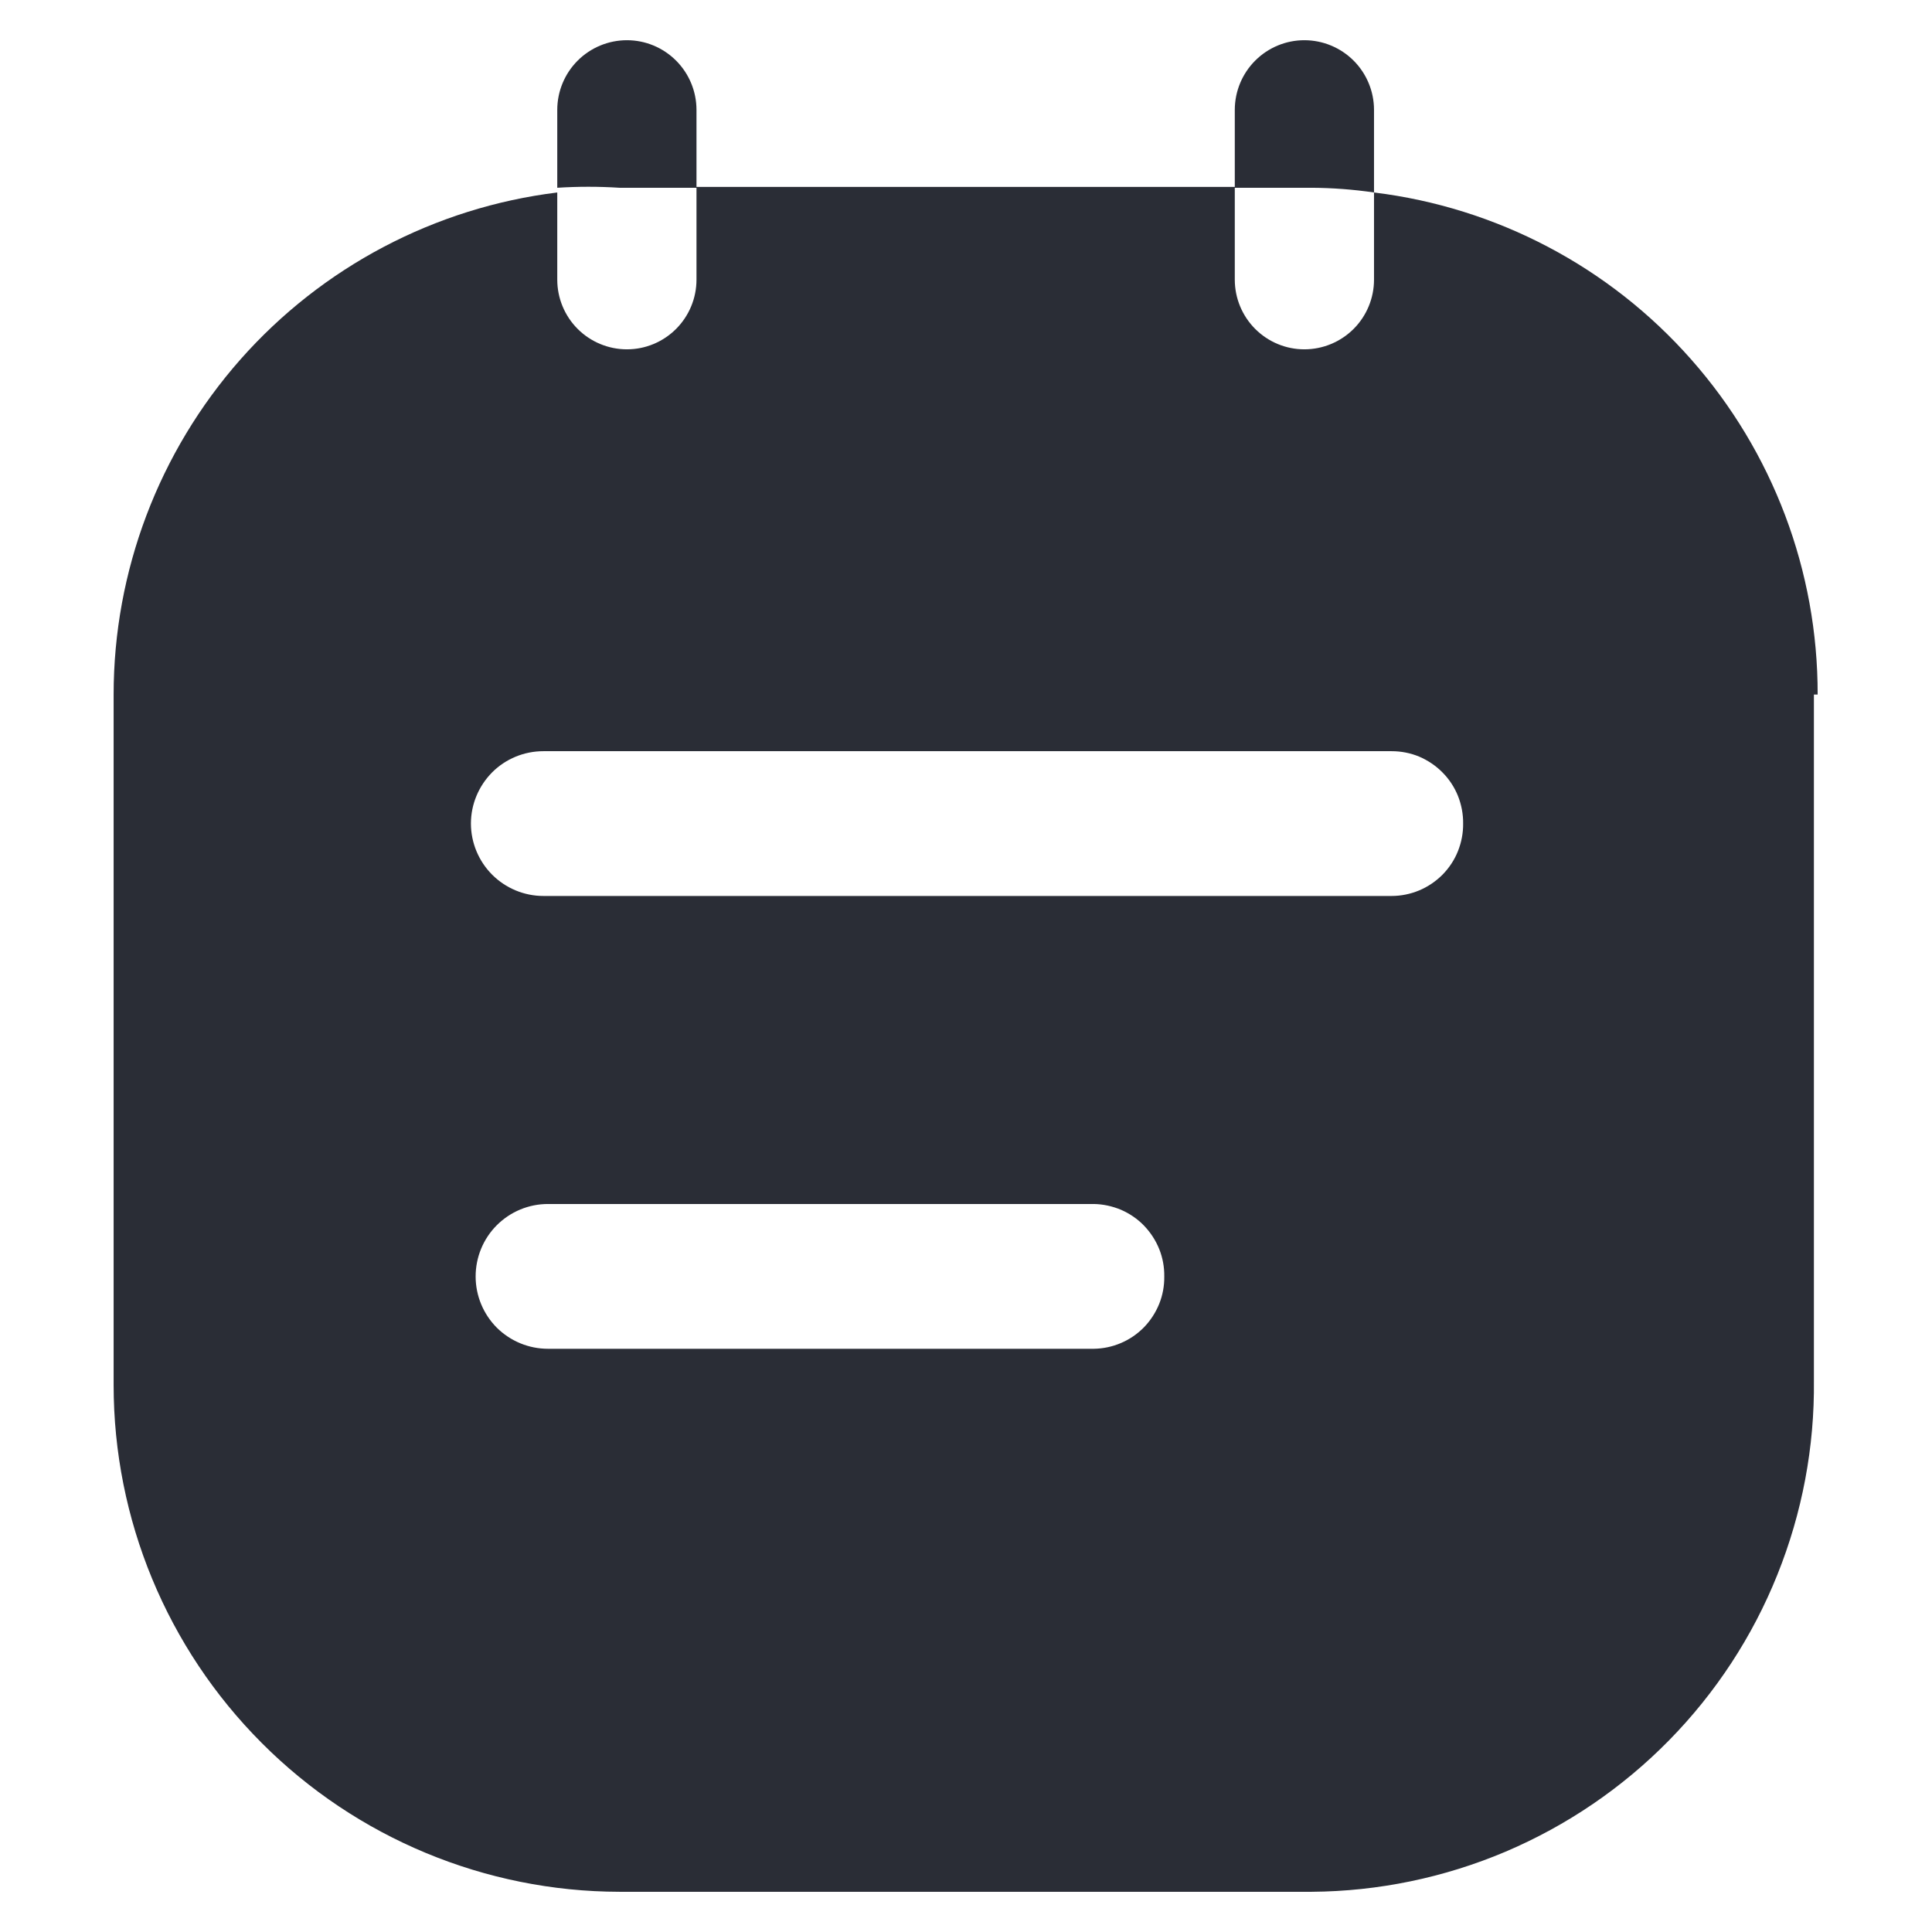 <svg width="16" height="16" viewBox="0 0 16 16" fill="none" xmlns="http://www.w3.org/2000/svg">
<path d="M12.117 6.82C12.118 6.742 12.103 6.664 12.074 6.591C12.045 6.519 12.001 6.452 11.946 6.397C11.891 6.341 11.825 6.297 11.753 6.266C11.681 6.236 11.603 6.221 11.525 6.221H4.5C4.341 6.221 4.188 6.284 4.076 6.396C3.964 6.509 3.9 6.661 3.9 6.82C3.9 6.979 3.964 7.132 4.076 7.244C4.188 7.356 4.341 7.42 4.5 7.42H11.525C11.603 7.42 11.681 7.404 11.753 7.374C11.825 7.344 11.891 7.299 11.946 7.244C12.001 7.188 12.045 7.122 12.074 7.049C12.103 6.976 12.118 6.899 12.117 6.82ZM9.642 10.571C9.643 10.493 9.629 10.416 9.6 10.344C9.571 10.272 9.528 10.206 9.474 10.15C9.42 10.094 9.355 10.05 9.284 10.019C9.212 9.989 9.135 9.972 9.058 9.971H4.538C4.379 9.971 4.227 10.034 4.114 10.147C4.002 10.259 3.939 10.412 3.939 10.571C3.939 10.73 4.002 10.882 4.114 10.995C4.227 11.107 4.379 11.17 4.538 11.17H9.058C9.135 11.169 9.212 11.153 9.284 11.122C9.355 11.092 9.42 11.047 9.474 10.992C9.528 10.936 9.571 10.87 9.6 10.798C9.629 10.726 9.643 10.649 9.642 10.571ZM15.022 5.752V11.432C15.028 11.983 14.925 12.53 14.719 13.042C14.514 13.553 14.209 14.019 13.822 14.413C13.436 14.806 12.976 15.119 12.468 15.335C11.96 15.55 11.415 15.663 10.864 15.667H5.13C4.019 15.665 2.953 15.222 2.168 14.435C1.382 13.648 0.941 12.582 0.941 11.47V5.752C0.941 4.73 1.315 3.743 1.991 2.977C2.668 2.211 3.601 1.719 4.615 1.594V2.316C4.615 2.469 4.676 2.616 4.784 2.724C4.892 2.832 5.039 2.893 5.192 2.893C5.345 2.893 5.491 2.832 5.599 2.724C5.707 2.616 5.768 2.469 5.768 2.316V1.548H10.226V2.316C10.226 2.469 10.287 2.616 10.395 2.724C10.503 2.832 10.649 2.893 10.802 2.893C10.955 2.893 11.102 2.832 11.21 2.724C11.318 2.616 11.379 2.469 11.379 2.316V1.594C12.394 1.718 13.328 2.209 14.005 2.976C14.682 3.742 15.055 4.729 15.053 5.752H15.022ZM5.13 1.555C4.959 1.544 4.787 1.544 4.615 1.555V0.91C4.615 0.757 4.676 0.61 4.784 0.502C4.892 0.394 5.039 0.333 5.192 0.333C5.345 0.333 5.491 0.394 5.599 0.502C5.707 0.61 5.768 0.757 5.768 0.91V1.555H5.13ZM10.864 1.555H10.226V0.91C10.226 0.757 10.287 0.61 10.395 0.502C10.503 0.394 10.649 0.333 10.802 0.333C10.955 0.333 11.102 0.394 11.21 0.502C11.318 0.61 11.379 0.757 11.379 0.91V1.594C11.208 1.569 11.036 1.556 10.864 1.555Z" fill="#2A2D36"/>
</svg>
